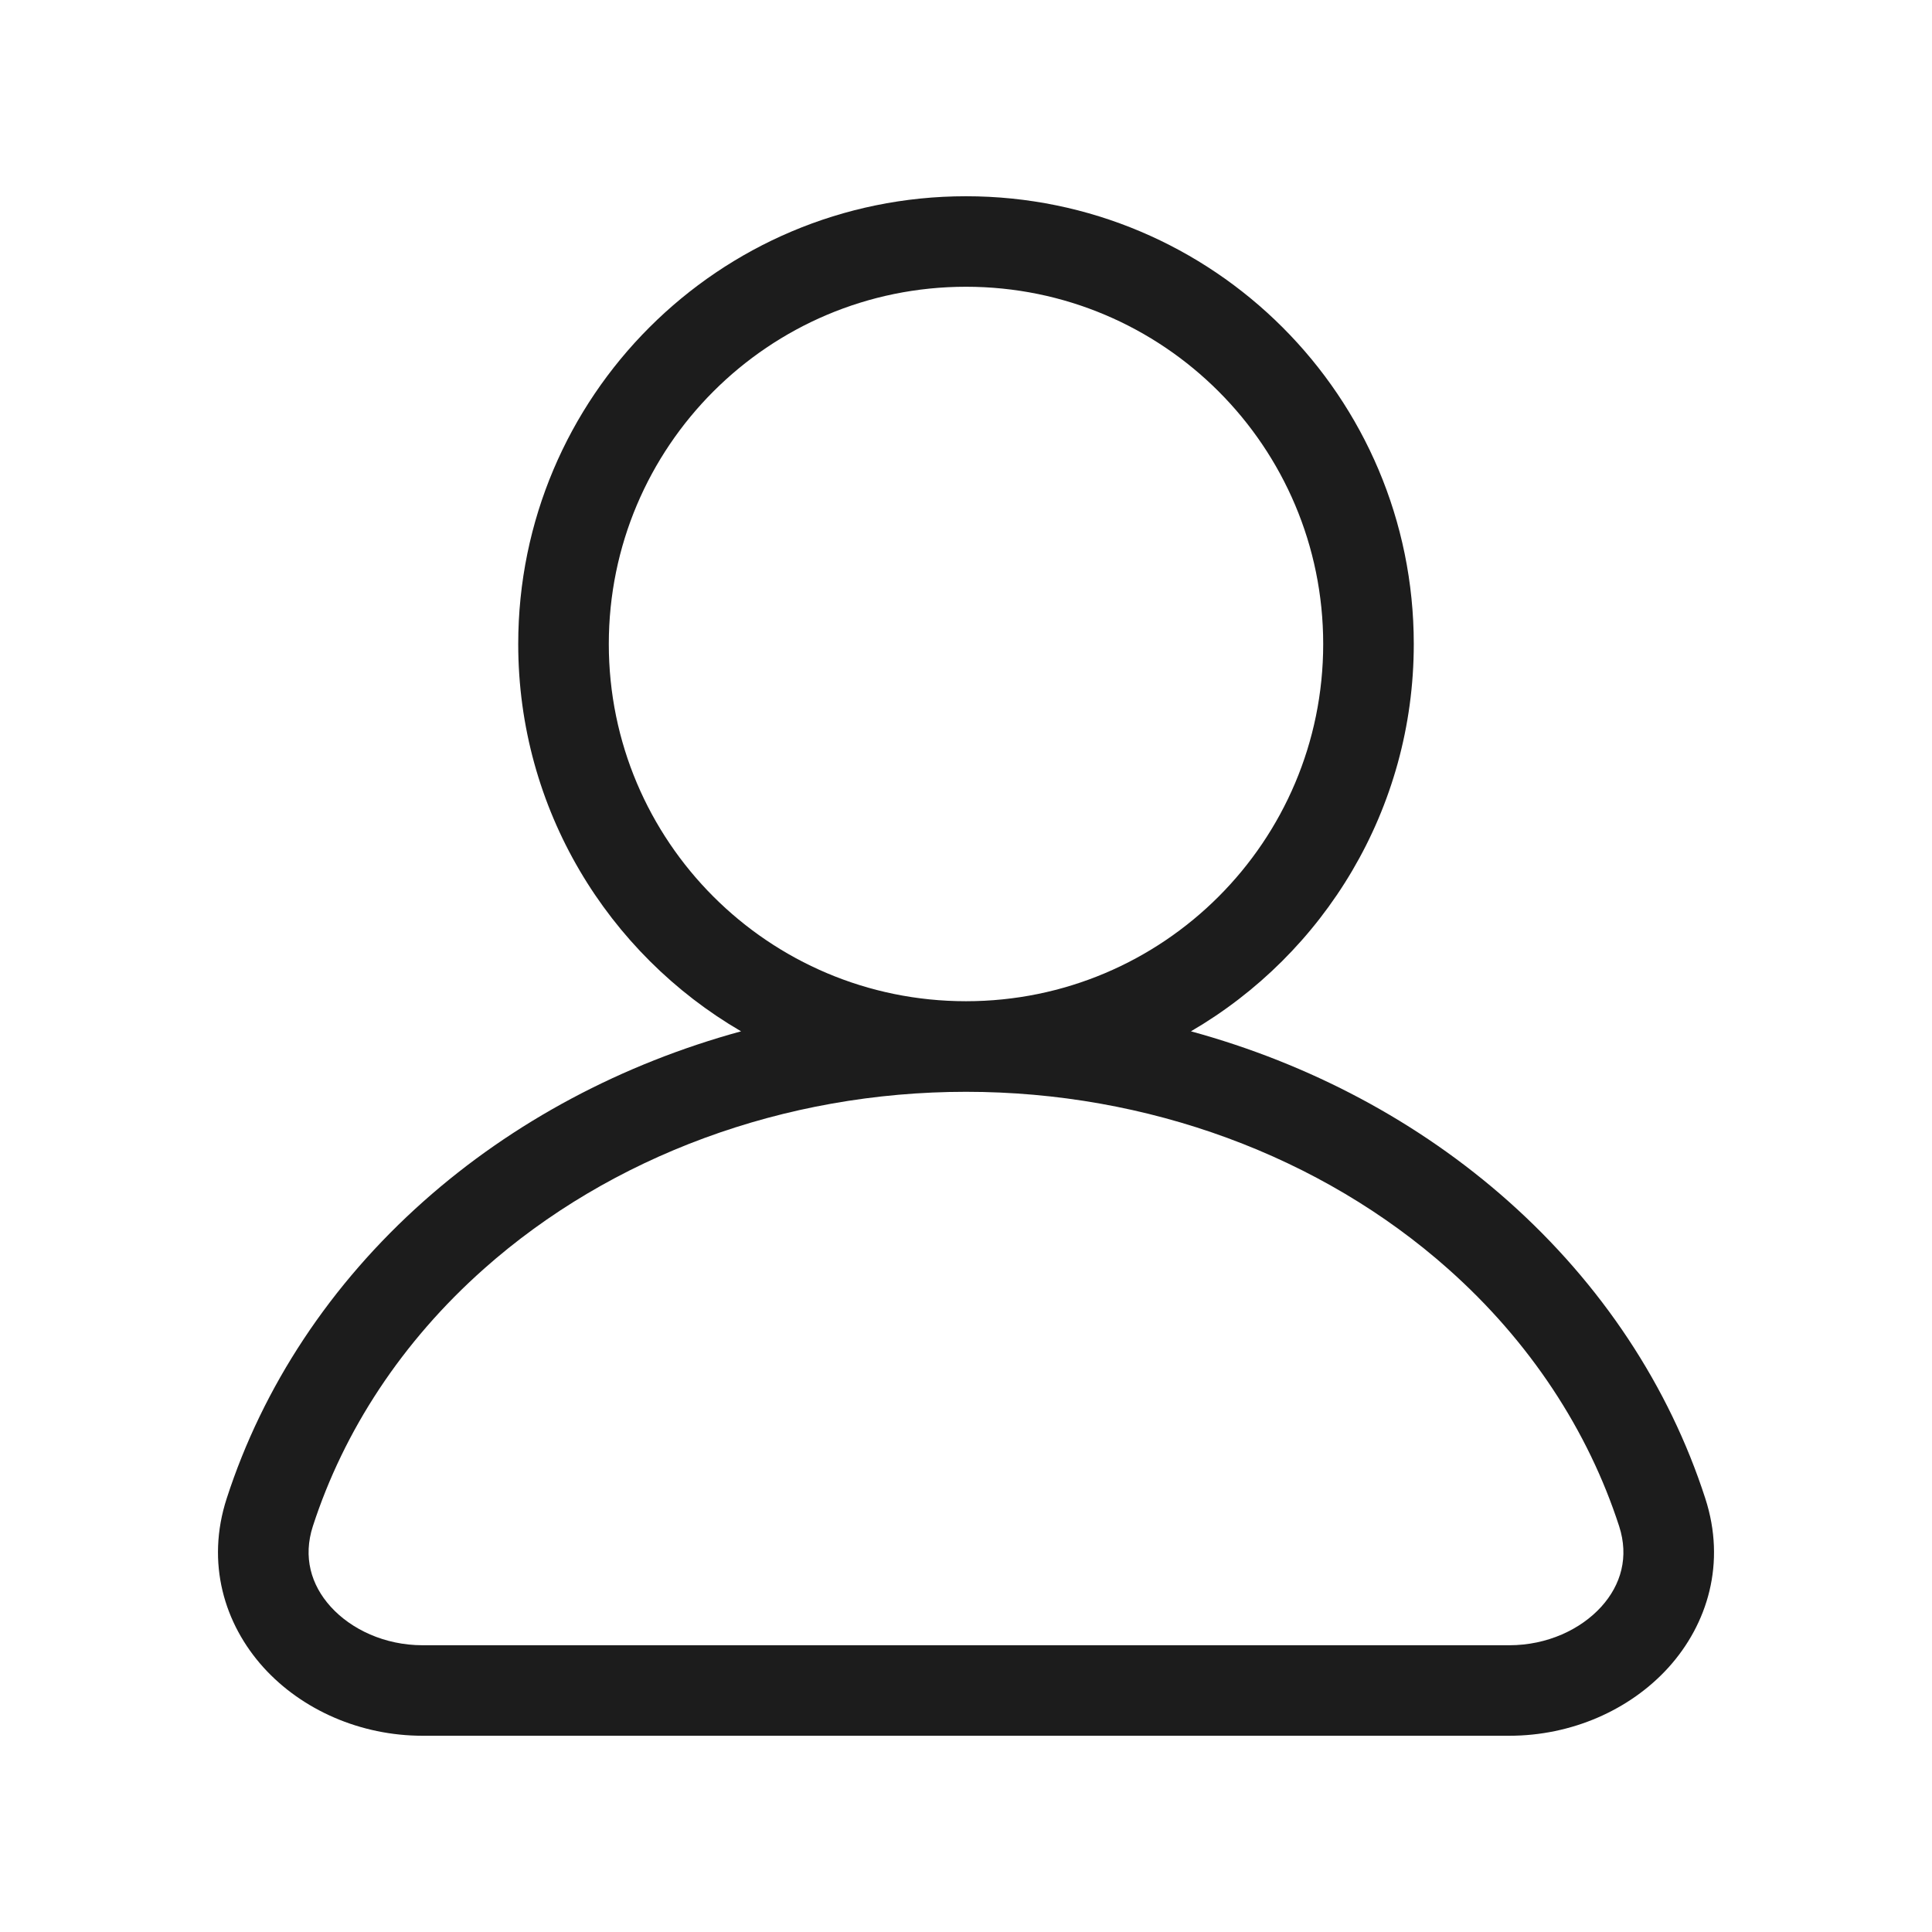 <svg width="26" height="26" viewBox="0 0 26 26" fill="none" xmlns="http://www.w3.org/2000/svg">
<path fill-rule="evenodd" clip-rule="evenodd" d="M13 3.859C10.345 3.859 8.193 6.012 8.193 8.667C8.193 11.322 10.345 13.474 13 13.474C15.655 13.474 17.807 11.322 17.807 8.667C17.807 6.012 15.655 3.859 13 3.859ZM16.027 13.879C17.82 12.835 19.026 10.891 19.026 8.667C19.026 5.339 16.328 2.641 13 2.641C9.672 2.641 6.974 5.339 6.974 8.667C6.974 10.891 8.18 12.835 9.973 13.879C8.38 14.314 6.909 15.092 5.701 16.166C4.446 17.282 3.538 18.659 3.051 20.165C2.769 21.033 3.018 21.856 3.547 22.441C4.066 23.013 4.851 23.359 5.688 23.359L20.312 23.359C21.149 23.359 21.934 23.013 22.453 22.441C22.982 21.856 23.231 21.033 22.949 20.165C22.462 18.659 21.554 17.282 20.299 16.166C19.091 15.092 17.62 14.314 16.027 13.879ZM13 14.693C10.554 14.693 8.221 15.557 6.511 17.077C5.41 18.055 4.628 19.251 4.21 20.54C4.077 20.952 4.184 21.328 4.45 21.622C4.727 21.928 5.178 22.141 5.688 22.141L20.312 22.141C20.822 22.141 21.273 21.928 21.55 21.622C21.816 21.328 21.923 20.952 21.79 20.54C21.372 19.251 20.59 18.055 19.489 17.077C17.779 15.557 15.446 14.693 13 14.693Z" fill="#1C1C1C"/>
</svg>
